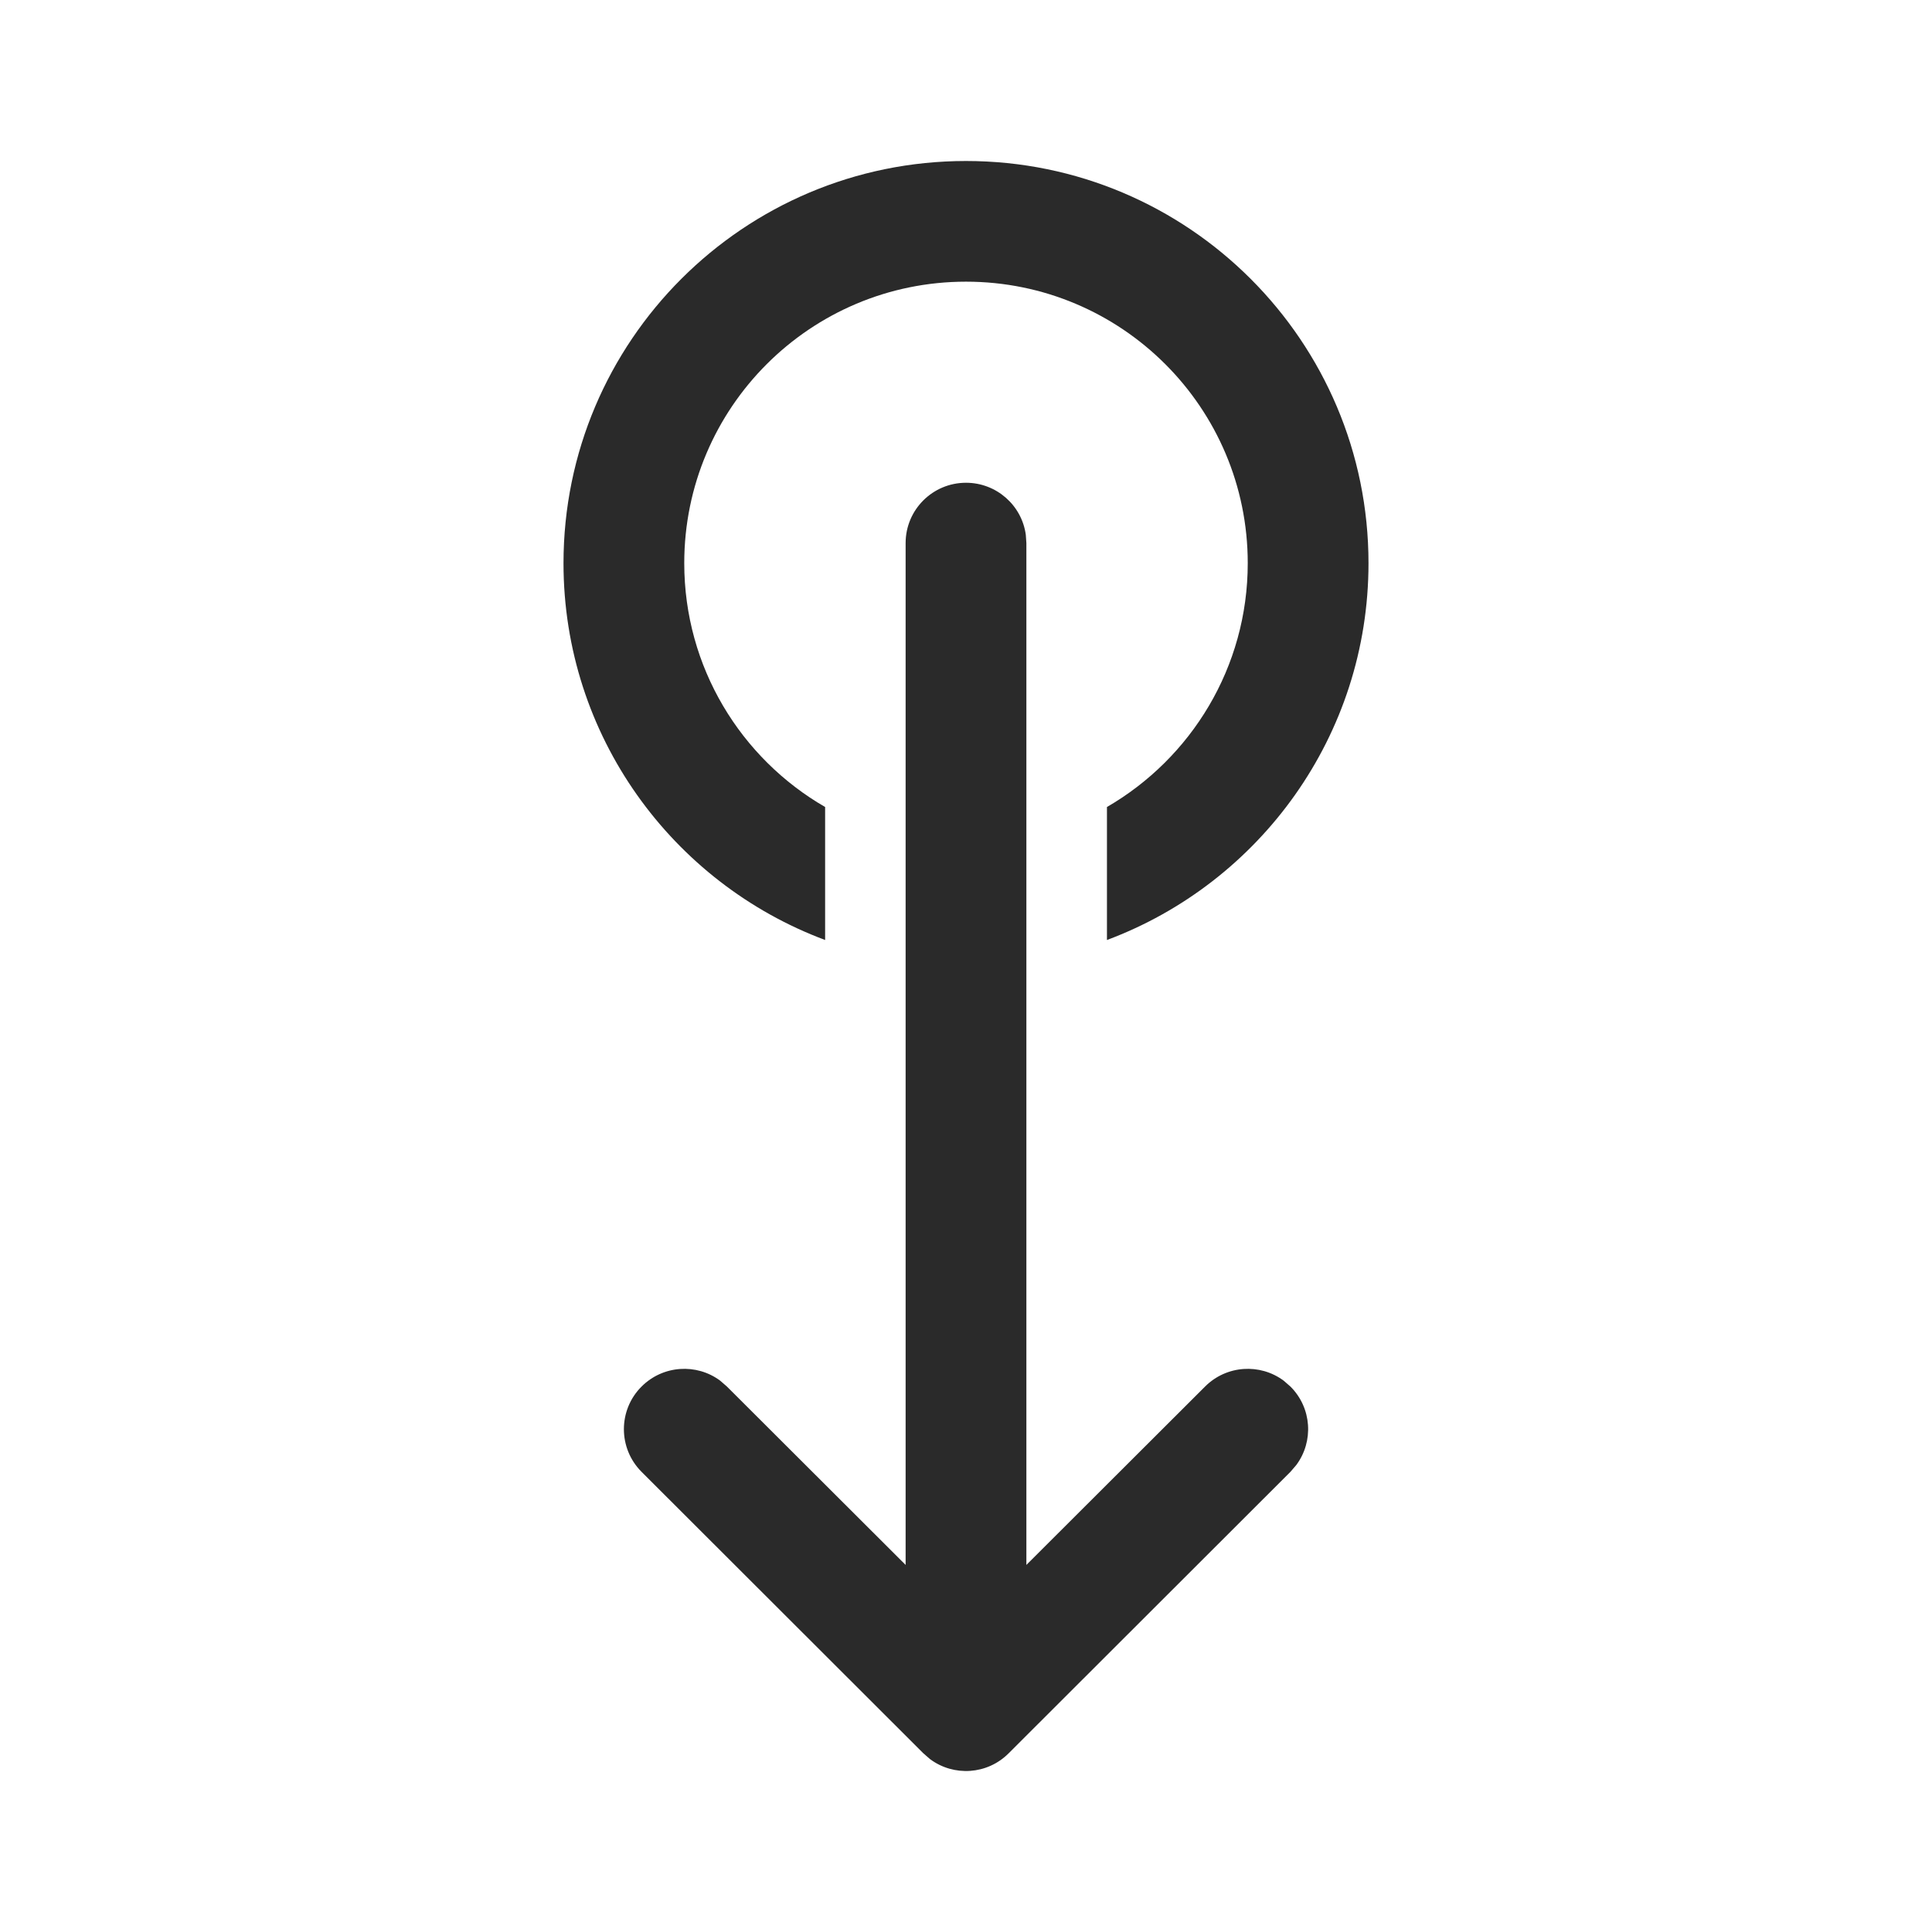 <svg width="24" height="24" viewBox="0 0 24 24" fill="none" xmlns="http://www.w3.org/2000/svg">
<path d="M12 5.997C12.38 5.997 12.694 6.279 12.743 6.644L12.75 6.746V19.44L14.97 17.224C15.236 16.958 15.653 16.933 15.946 17.151L16.03 17.224C16.297 17.49 16.321 17.906 16.103 18.199L16.03 18.284L12.53 21.78C12.264 22.047 11.847 22.071 11.554 21.853L11.47 21.78L7.97 18.284C7.677 17.991 7.677 17.516 7.97 17.224C8.236 16.958 8.653 16.933 8.946 17.151L9.03 17.224L11.25 19.44V6.746C11.25 6.332 11.586 5.997 12 5.997ZM12 2C14.761 2 17 4.237 17 6.996C17 9.139 15.649 10.968 13.751 11.677L13.751 10.025C14.796 9.42 15.5 8.29 15.5 6.996C15.5 5.064 13.933 3.499 12 3.499C10.067 3.499 8.5 5.064 8.5 6.996C8.5 8.29 9.204 9.421 10.25 10.025L10.25 11.677C8.352 10.968 7 9.14 7 6.996C7 4.237 9.239 2 12 2Z" fill="#2A2A2A"/>
</svg>
